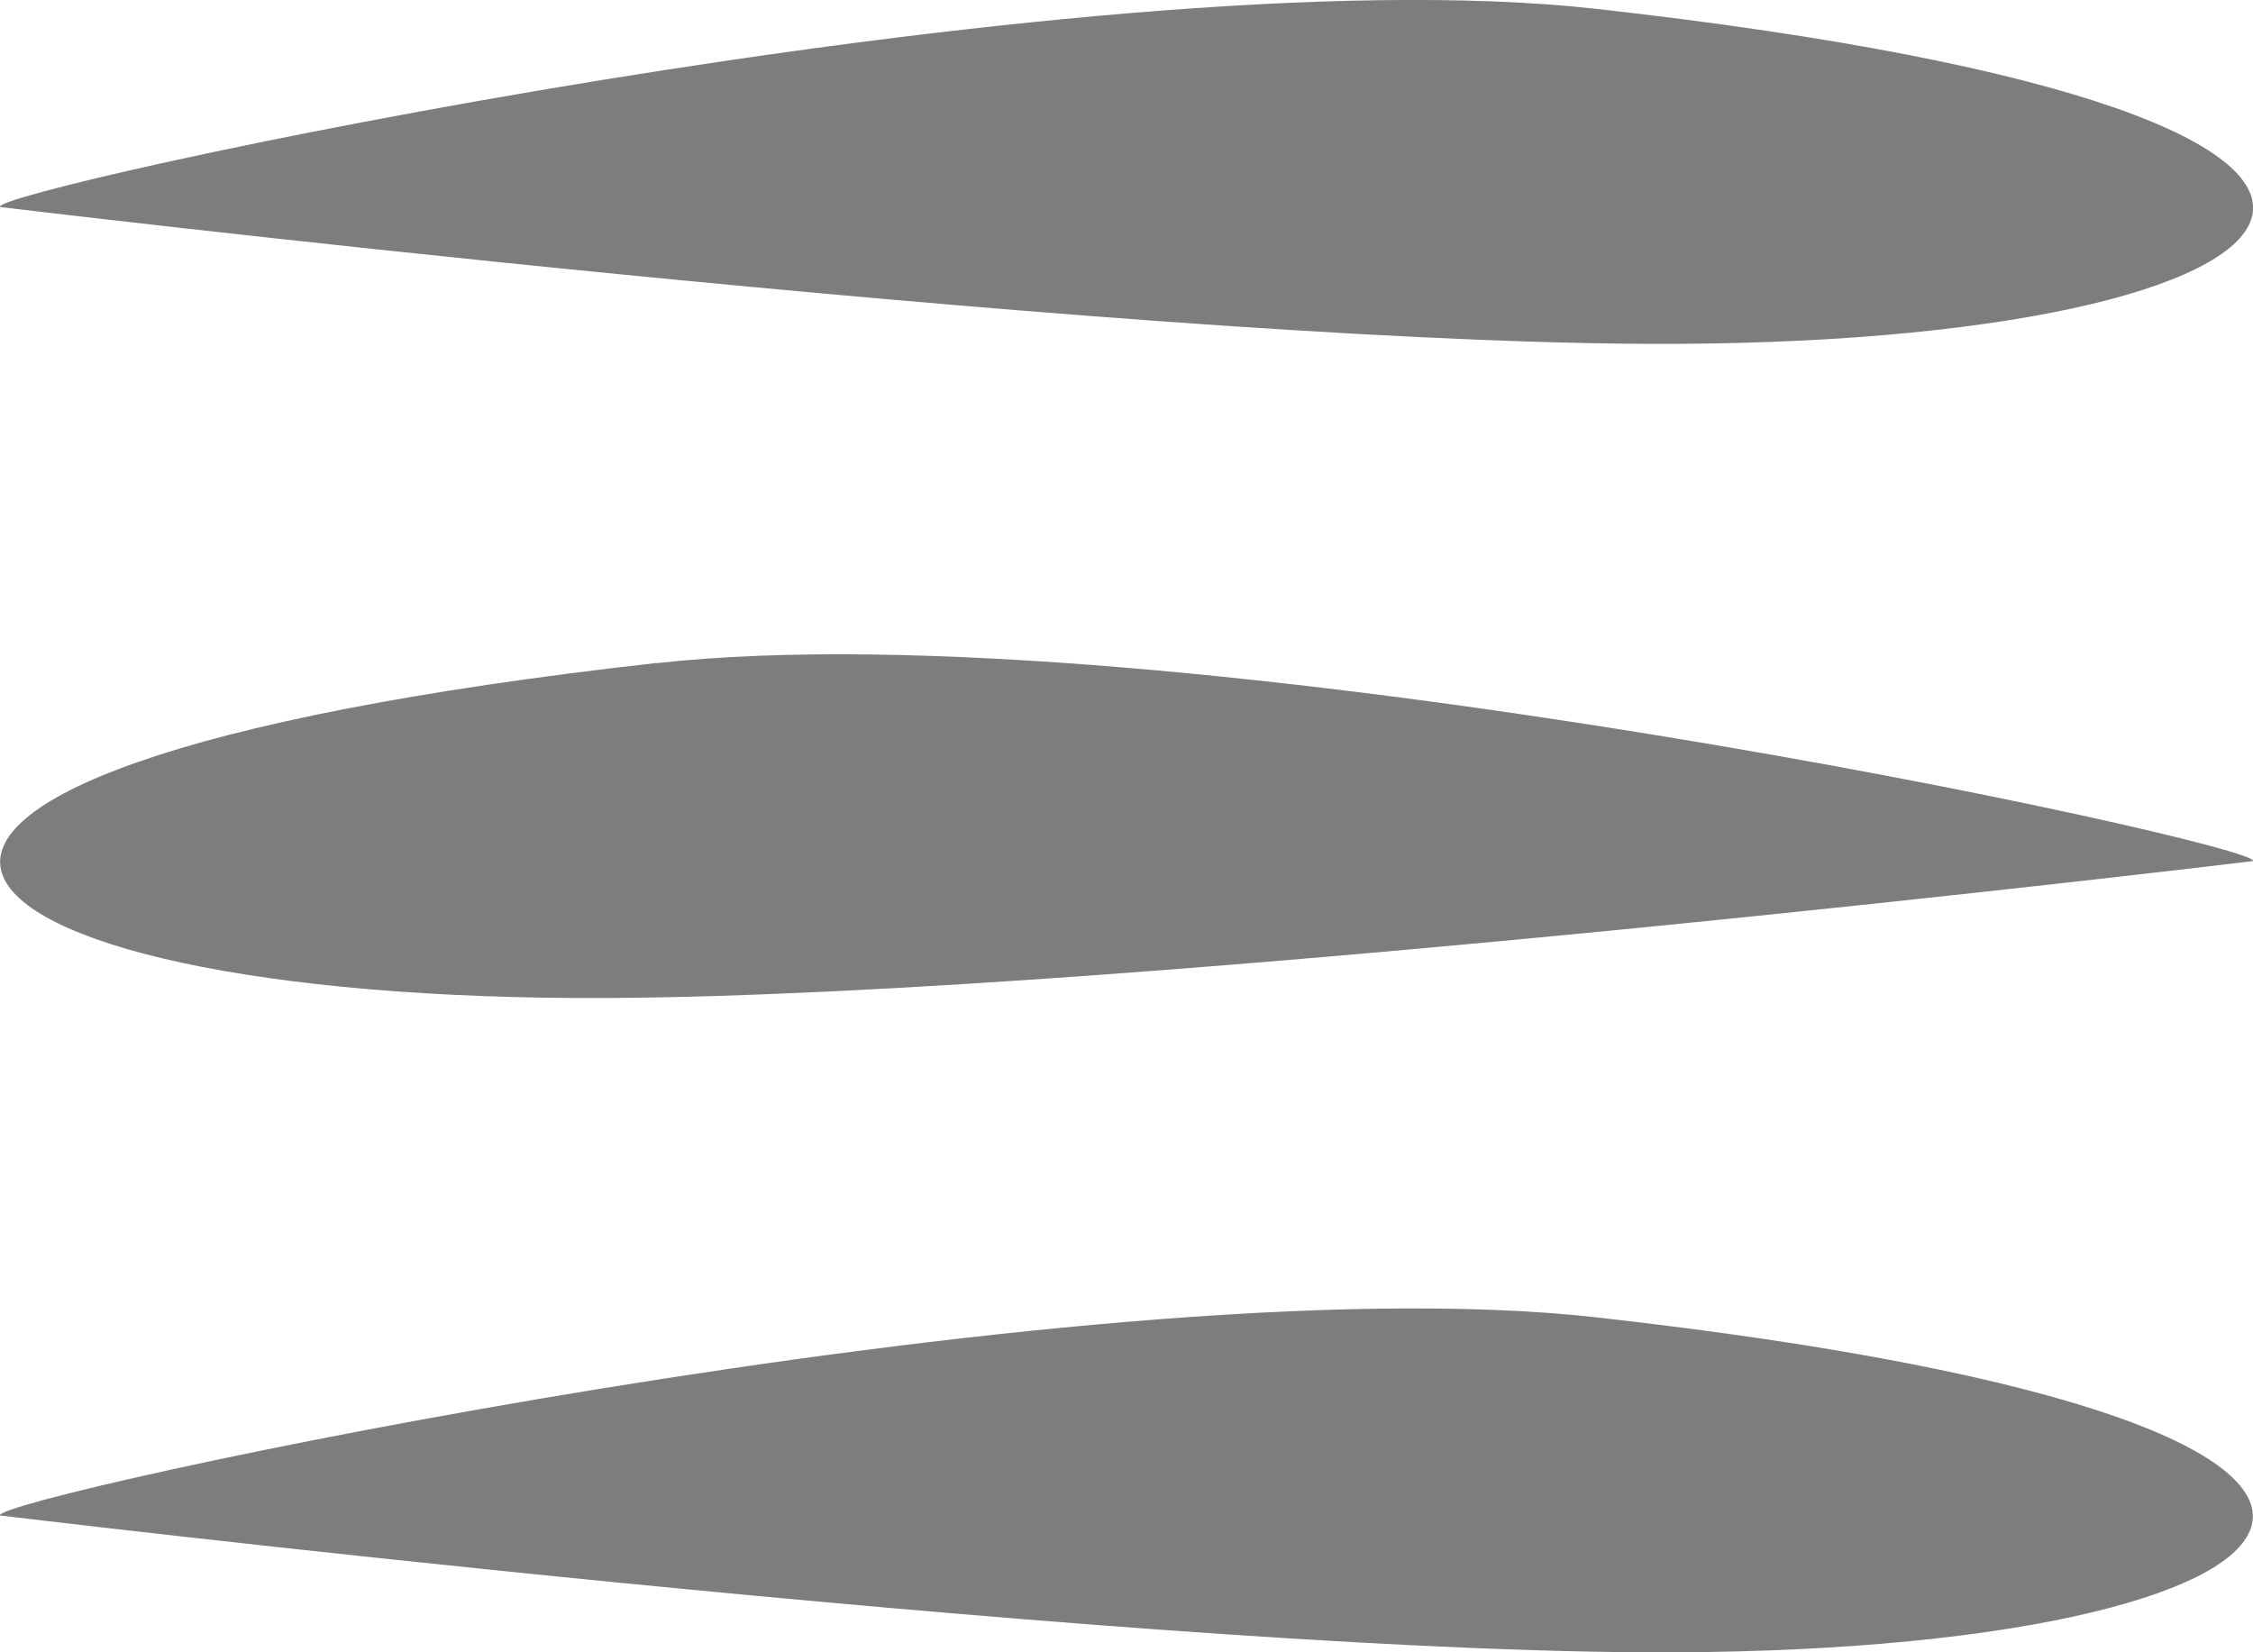 <svg width="30" height="22" viewBox="0 0 30 22" fill="none" xmlns="http://www.w3.org/2000/svg">
<g clip-path="url(#clip0_134_898)">
<path d="M21.256 17.54C14.422 16.775 -0.151 19.954 -5.21074e-05 20.178C-5.21074e-05 20.178 14.697 21.958 21.874 22C31.292 22.054 34.266 18.996 21.253 17.54H21.256Z" fill="#7D7D7D"/>
<path d="M21.256 0.118C14.422 -0.647 -0.151 2.532 -5.21074e-05 2.756C-5.21074e-05 2.756 14.697 4.536 21.877 4.578C31.295 4.633 34.269 1.574 21.256 0.118Z" fill="#7D7D7D"/>
<path d="M8.743 8.83C15.578 8.066 30.151 11.245 30 11.465C30 11.465 15.303 13.245 8.126 13.288C-1.292 13.342 -4.266 10.284 8.746 8.827L8.743 8.83Z" fill="#7D7D7D"/>
</g>
<defs>
<clipPath id="clip0_134_898">
<rect width="30" height="22" fill="white"/>
</clipPath>
</defs>
</svg>
